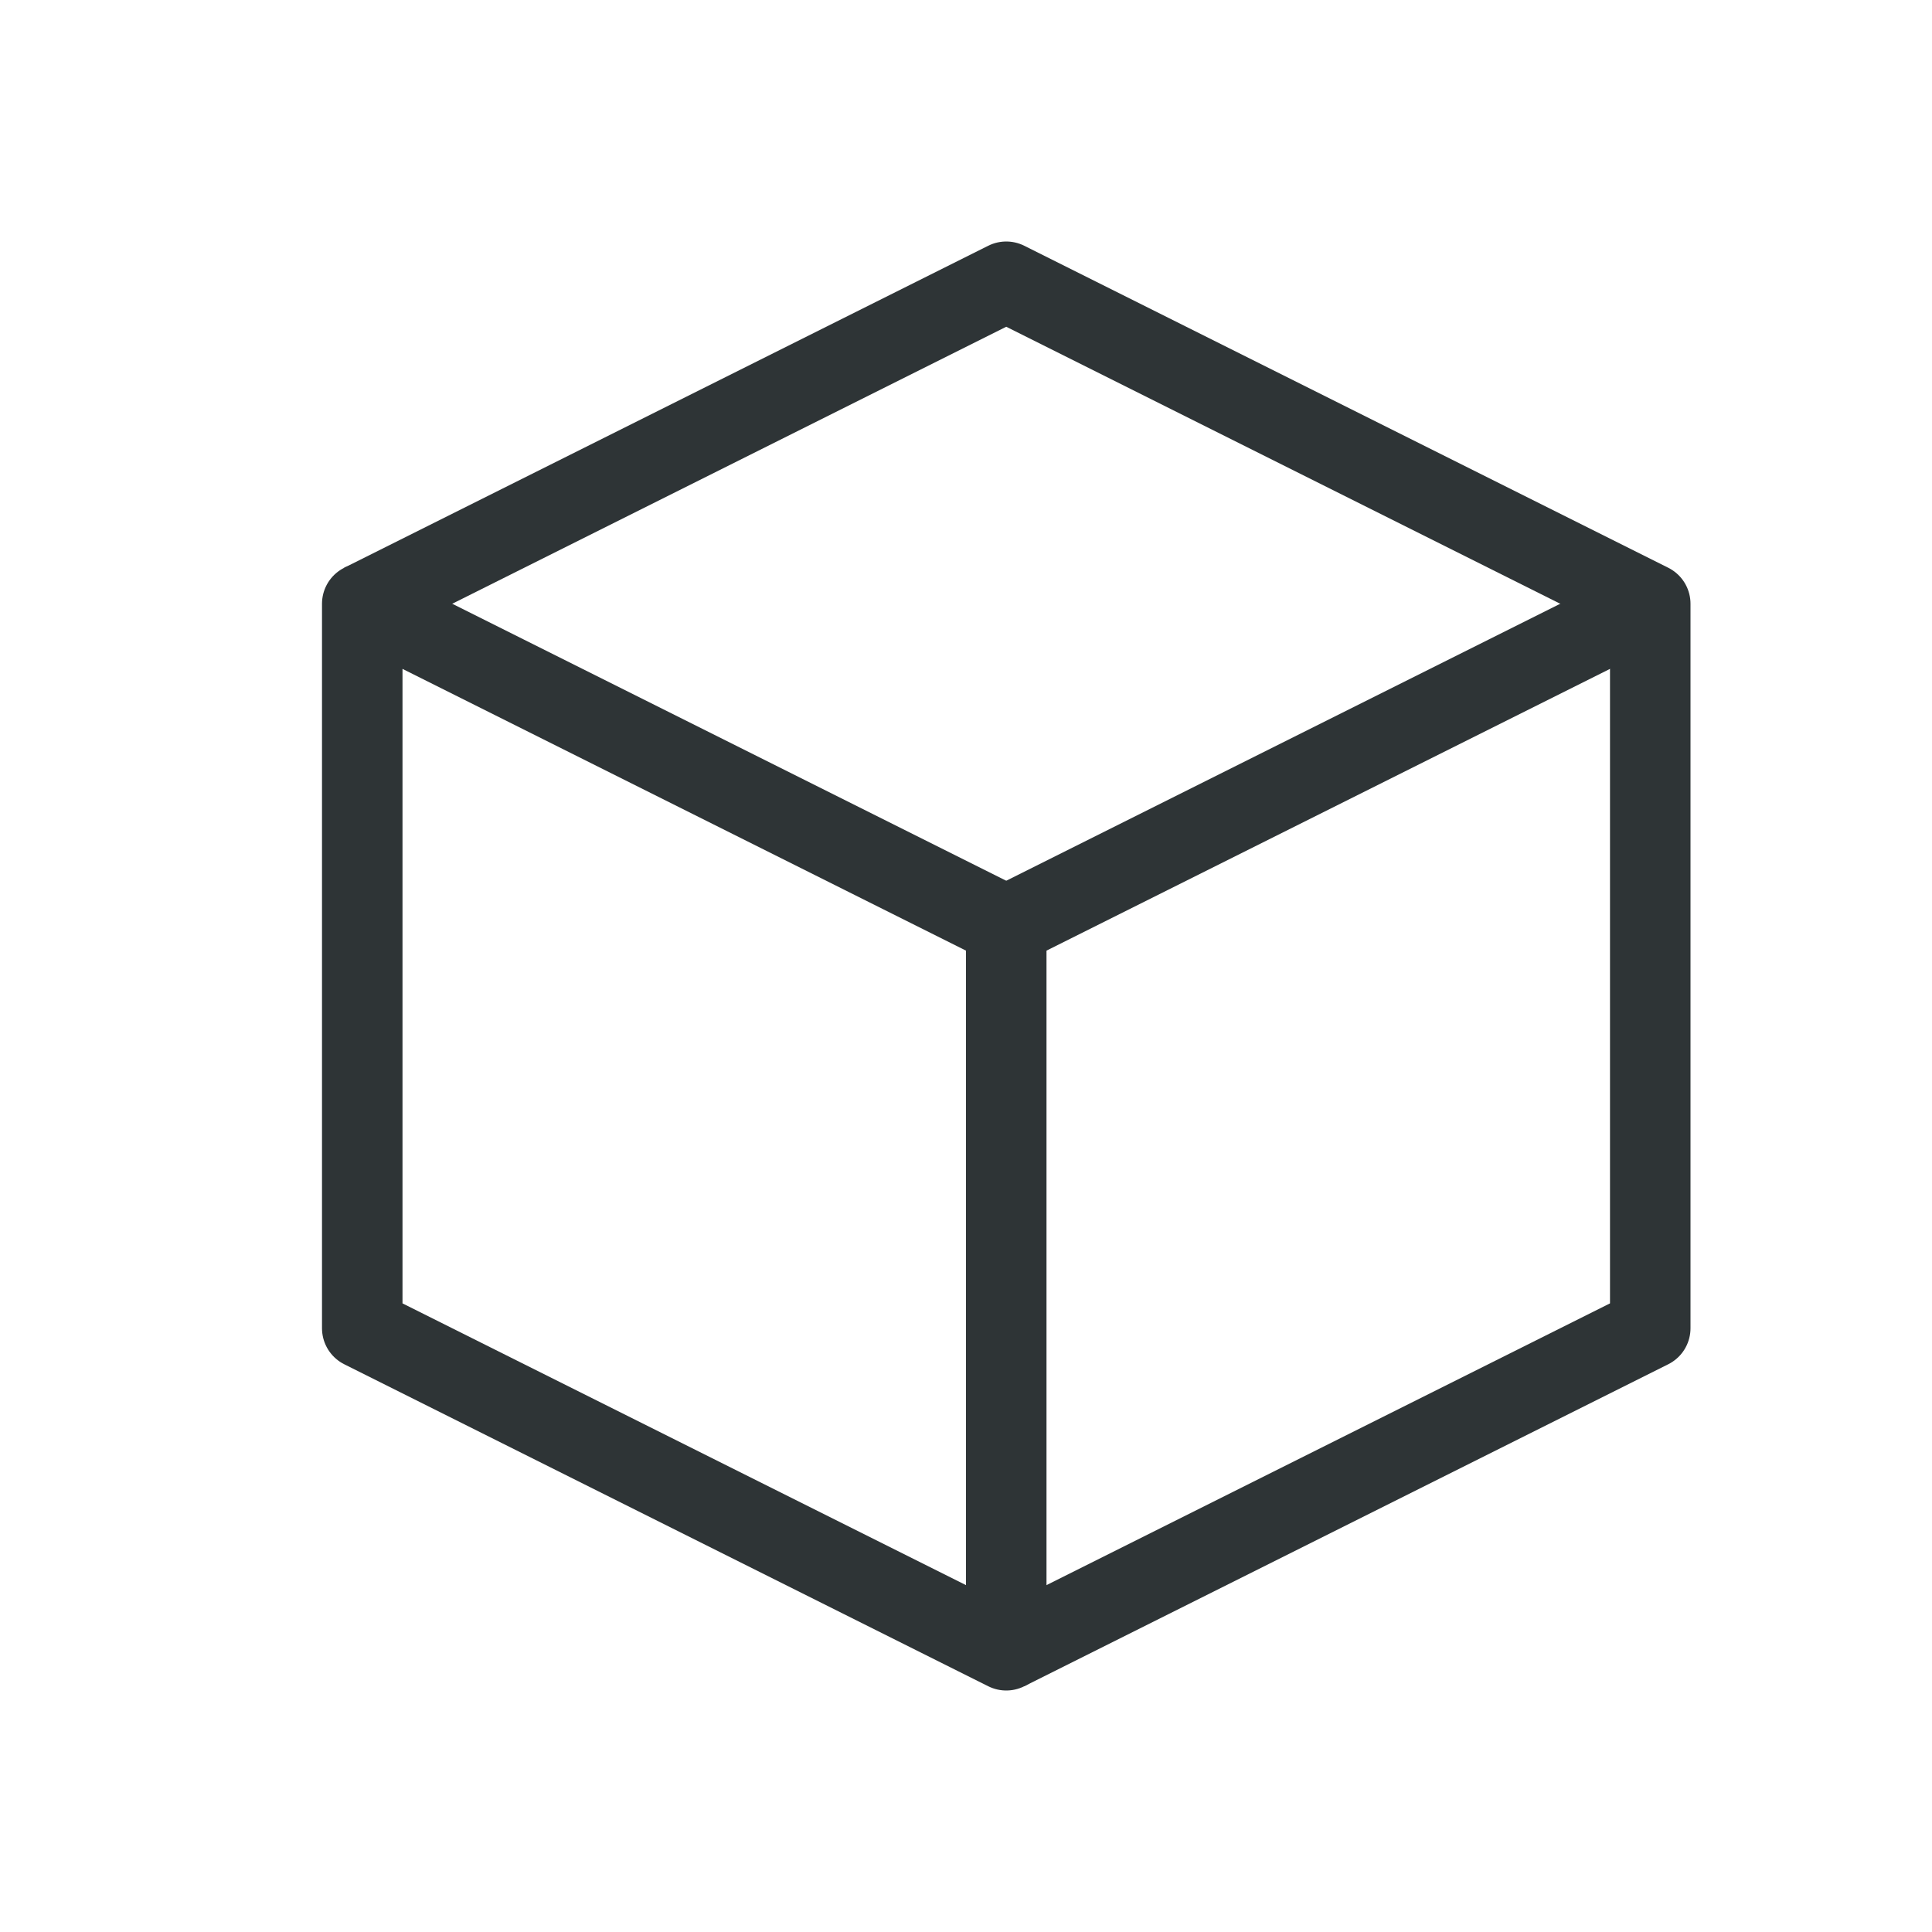 <?xml version="1.0" encoding="UTF-8" standalone="no"?>
<!-- Created with Inkscape (http://www.inkscape.org/) -->

<svg
   xmlns:dc="http://purl.org/dc/elements/1.1/"
   xmlns:cc="http://creativecommons.org/ns#"
   xmlns:rdf="http://www.w3.org/1999/02/22-rdf-syntax-ns#"
   xmlns:svg="http://www.w3.org/2000/svg"
   xmlns="http://www.w3.org/2000/svg"
   xmlns:sodipodi="http://sodipodi.sourceforge.net/DTD/sodipodi-0.dtd"
   xmlns:inkscape="http://www.inkscape.org/namespaces/inkscape"
   width="24"
   height="24"
   viewBox="0 0 24 24"
   version="1.1"
   id="svg5"
   inkscape:version="0.92.4 (5da689c313, 2019-01-14)"
   sodipodi:docname="portraits_24px.svg"
   xml:space="preserve"
   inkscape:export-filename="portraits_24px.png"
   inkscape:export-xdpi="96"
   inkscape:export-ydpi="96"><title
     id="title2476">Portraits</title><sodipodi:namedview
     id="namedview7"
     pagecolor="#ffffff"
     bordercolor="#000000"
     borderopacity="0.25"
     inkscape:showpageshadow="2"
     inkscape:pageopacity="0.0"
     inkscape:pagecheckerboard="false"
     inkscape:deskcolor="#d1d1d1"
     inkscape:document-units="px"
     showgrid="true"
     inkscape:zoom="34.541667"
     inkscape:cx="1.2014475"
     inkscape:cy="12.231604"
     inkscape:window-width="1681"
     inkscape:window-height="1032"
     inkscape:window-x="2625"
     inkscape:window-y="0"
     inkscape:window-maximized="0"
     inkscape:current-layer="layer3"><inkscape:grid
       type="xygrid"
       id="grid16"
       originx="0"
       originy="0"
       empspacing="2"
       spacingx="0.5"
       spacingy="0.5"
       dotted="false"
       color="#0099e5"
       opacity="0.102"
       empcolor="#0099e5"
       empopacity="0.4" /></sodipodi:namedview><defs
     id="defs2" /><g
     inkscape:groupmode="layer"
     id="layer3"
     inkscape:label="Vector"><path
       style="fill:none;stroke:#2e3436;stroke-width:1;stroke-linejoin:round;stroke-dasharray:none;stroke-dashoffset:1;paint-order:fill markers stroke"
       d="m 4.5,7.5 8,-4 8,4 v 9 l -8,4"
       id="path466"
       sodipodi:nodetypes="ccccc" /><path
       style="fill:none;stroke:#2e3436;stroke-width:1;stroke-linejoin:round;stroke-dasharray:none;stroke-dashoffset:1;paint-order:fill markers stroke"
       d="m 20.5,7.5 -8,4"
       id="path468"
       sodipodi:nodetypes="cc" /><path
       style="fill:none;fill-opacity:1;stroke:#2e3436;stroke-width:1;stroke-linejoin:round;stroke-dasharray:none;stroke-dashoffset:1;paint-order:fill markers stroke"
       d="m 12.5,20.5 -8,-4 v -9 l 8,4 z"
       id="path368"
       sodipodi:nodetypes="ccccc" /></g></svg>